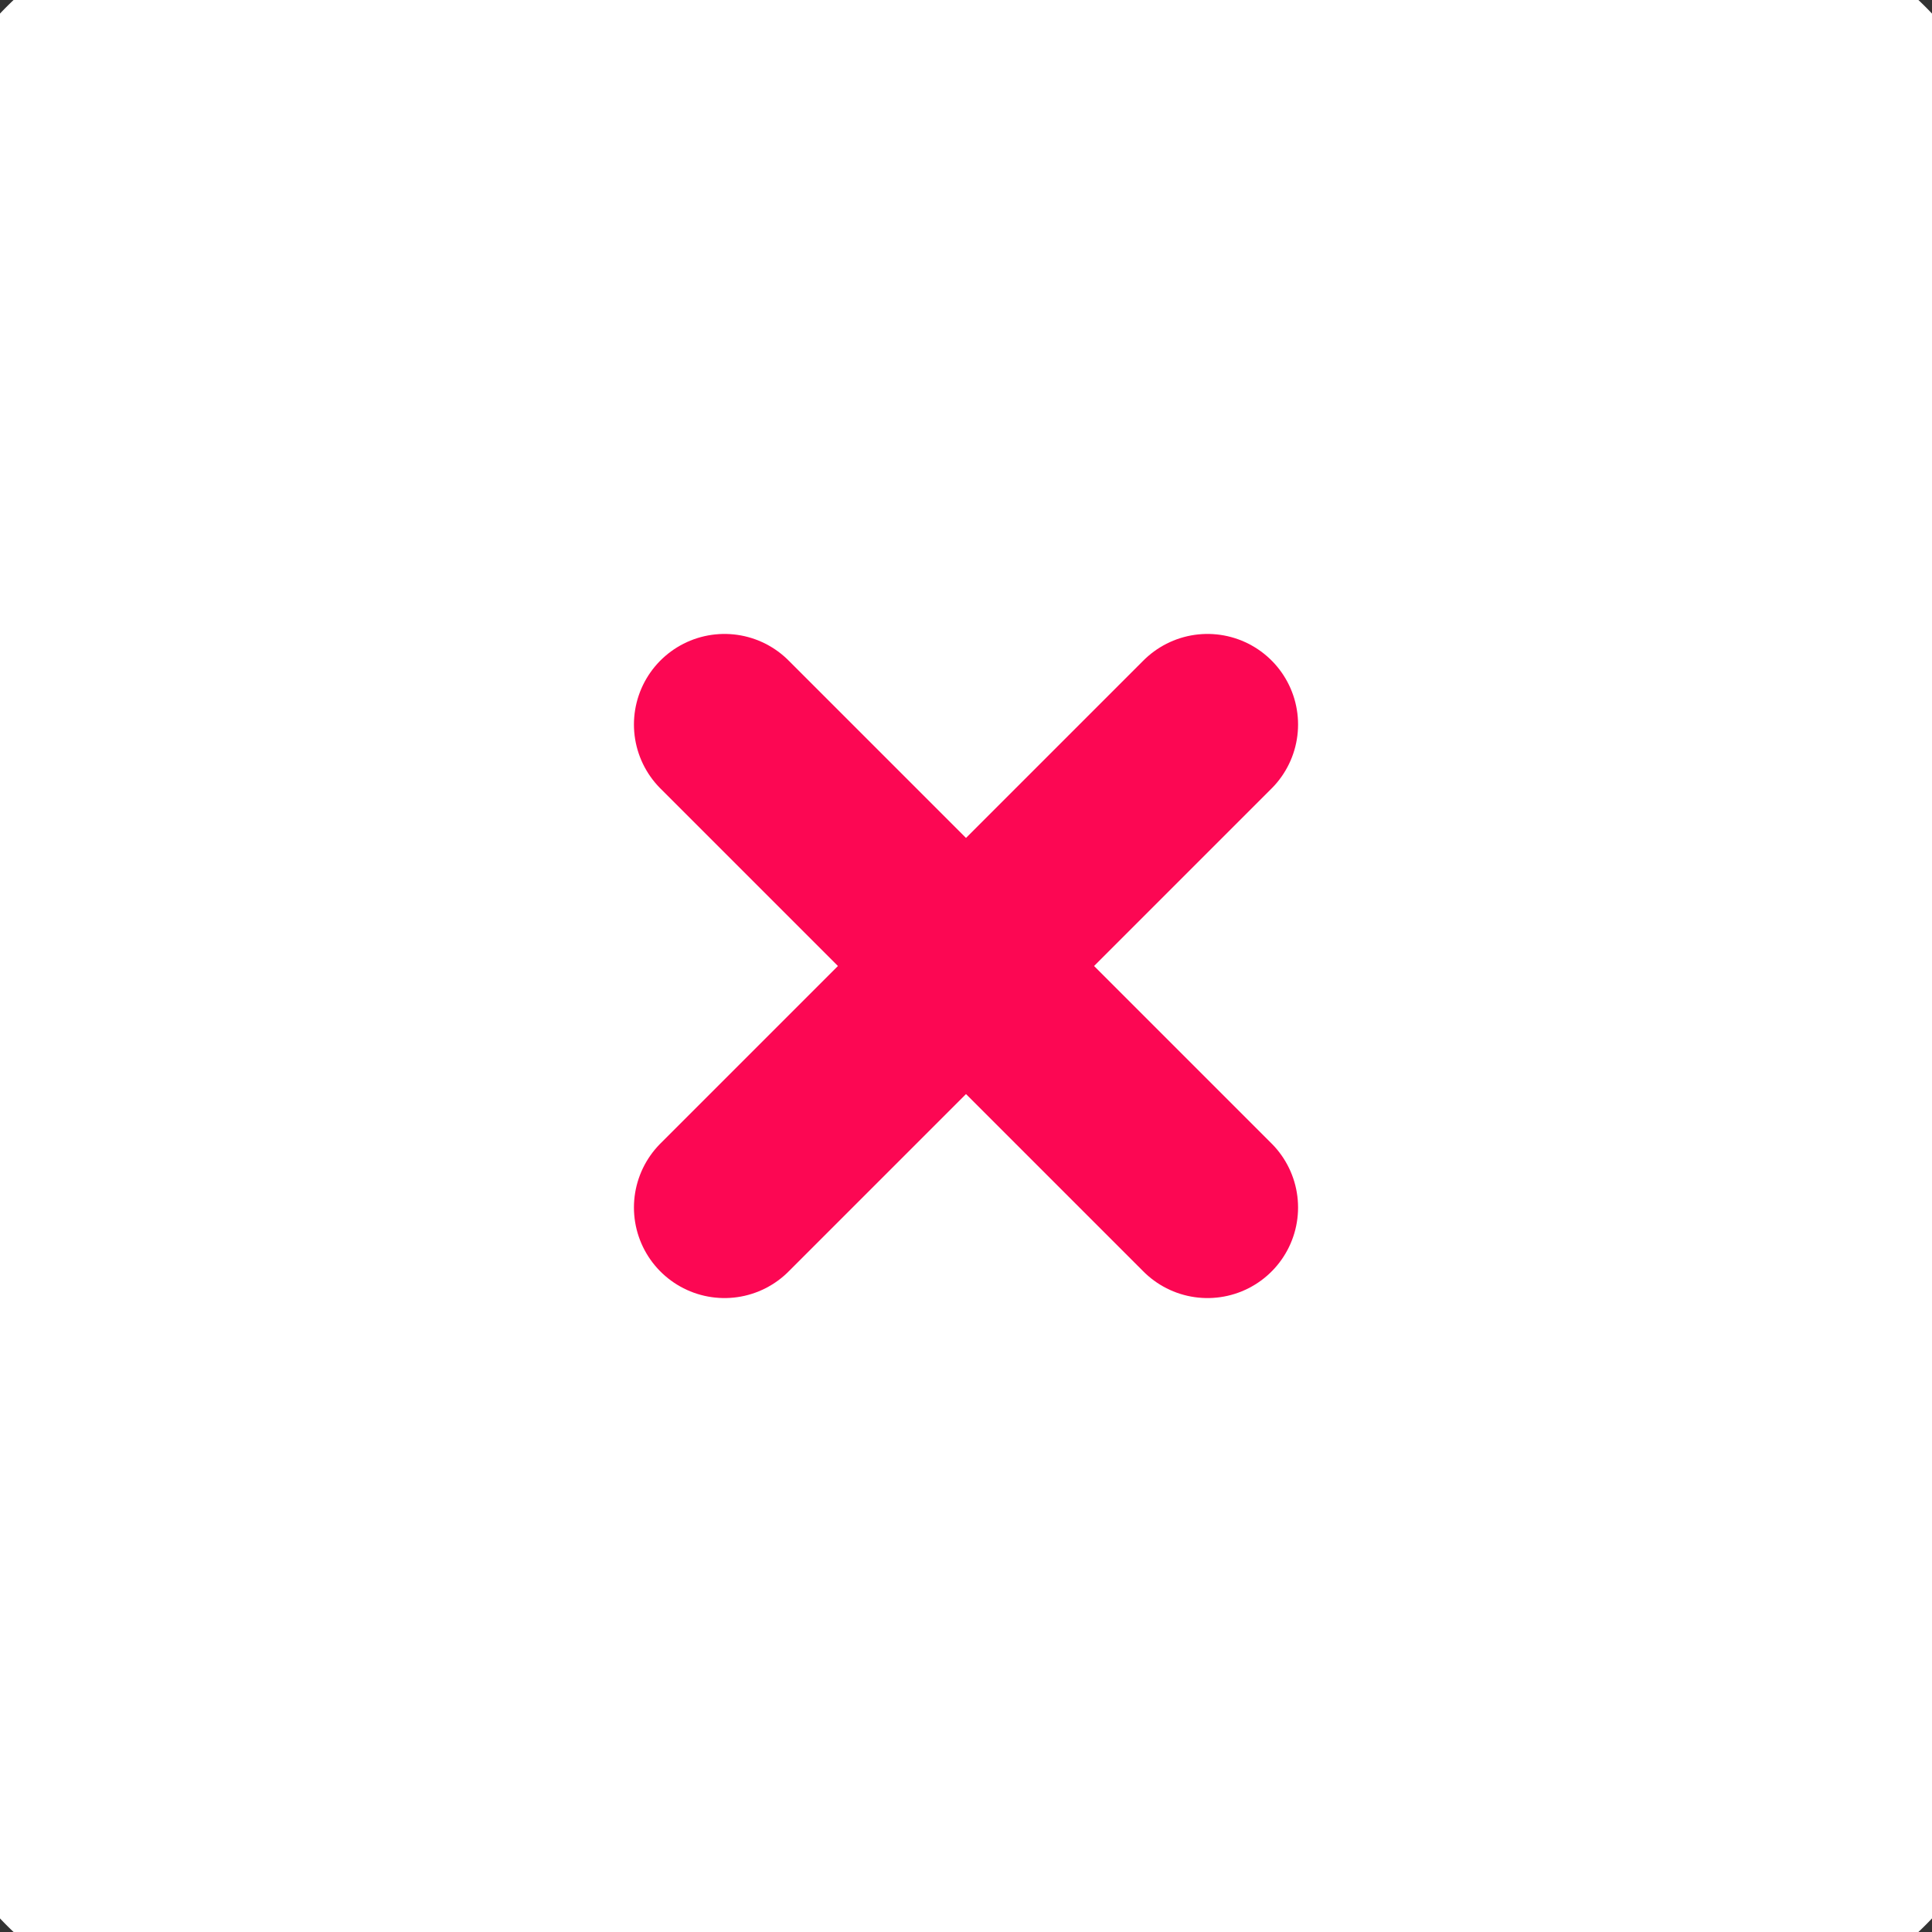 <svg xmlns="http://www.w3.org/2000/svg" width="16" height="16" viewBox="1031.25 235.119 16 16"><rect x="1031.25" y="235.119" width="16" height="16" fill="#333333" stroke="none"/><g data-name="Group 5"><g data-name="Rectangle 7"><path d="M1033.25 235.119h12a2 2 0 0 1 2 2v12a2 2 0 0 1-2 2h-12a2 2 0 0 1-2-2v-12a2 2 0 0 1 2-2" fill="#fff" fill-rule="evenodd"/><path d="M1033.25 235.119h12a2 2 0 0 1 2 2v12a2 2 0 0 1-2 2h-12a2 2 0 0 1-2-2v-12a2 2 0 0 1 2-2" stroke-linejoin="round" stroke-linecap="round" stroke-width="1.5" stroke="#fff" fill="transparent"/></g><path d="m1037.25 241.119 4 4m0-4-4 4" stroke-linejoin="round" stroke-linecap="round" stroke-width="1.5" stroke="#fc0753" fill="transparent" data-name="Path 12"/></g></svg>